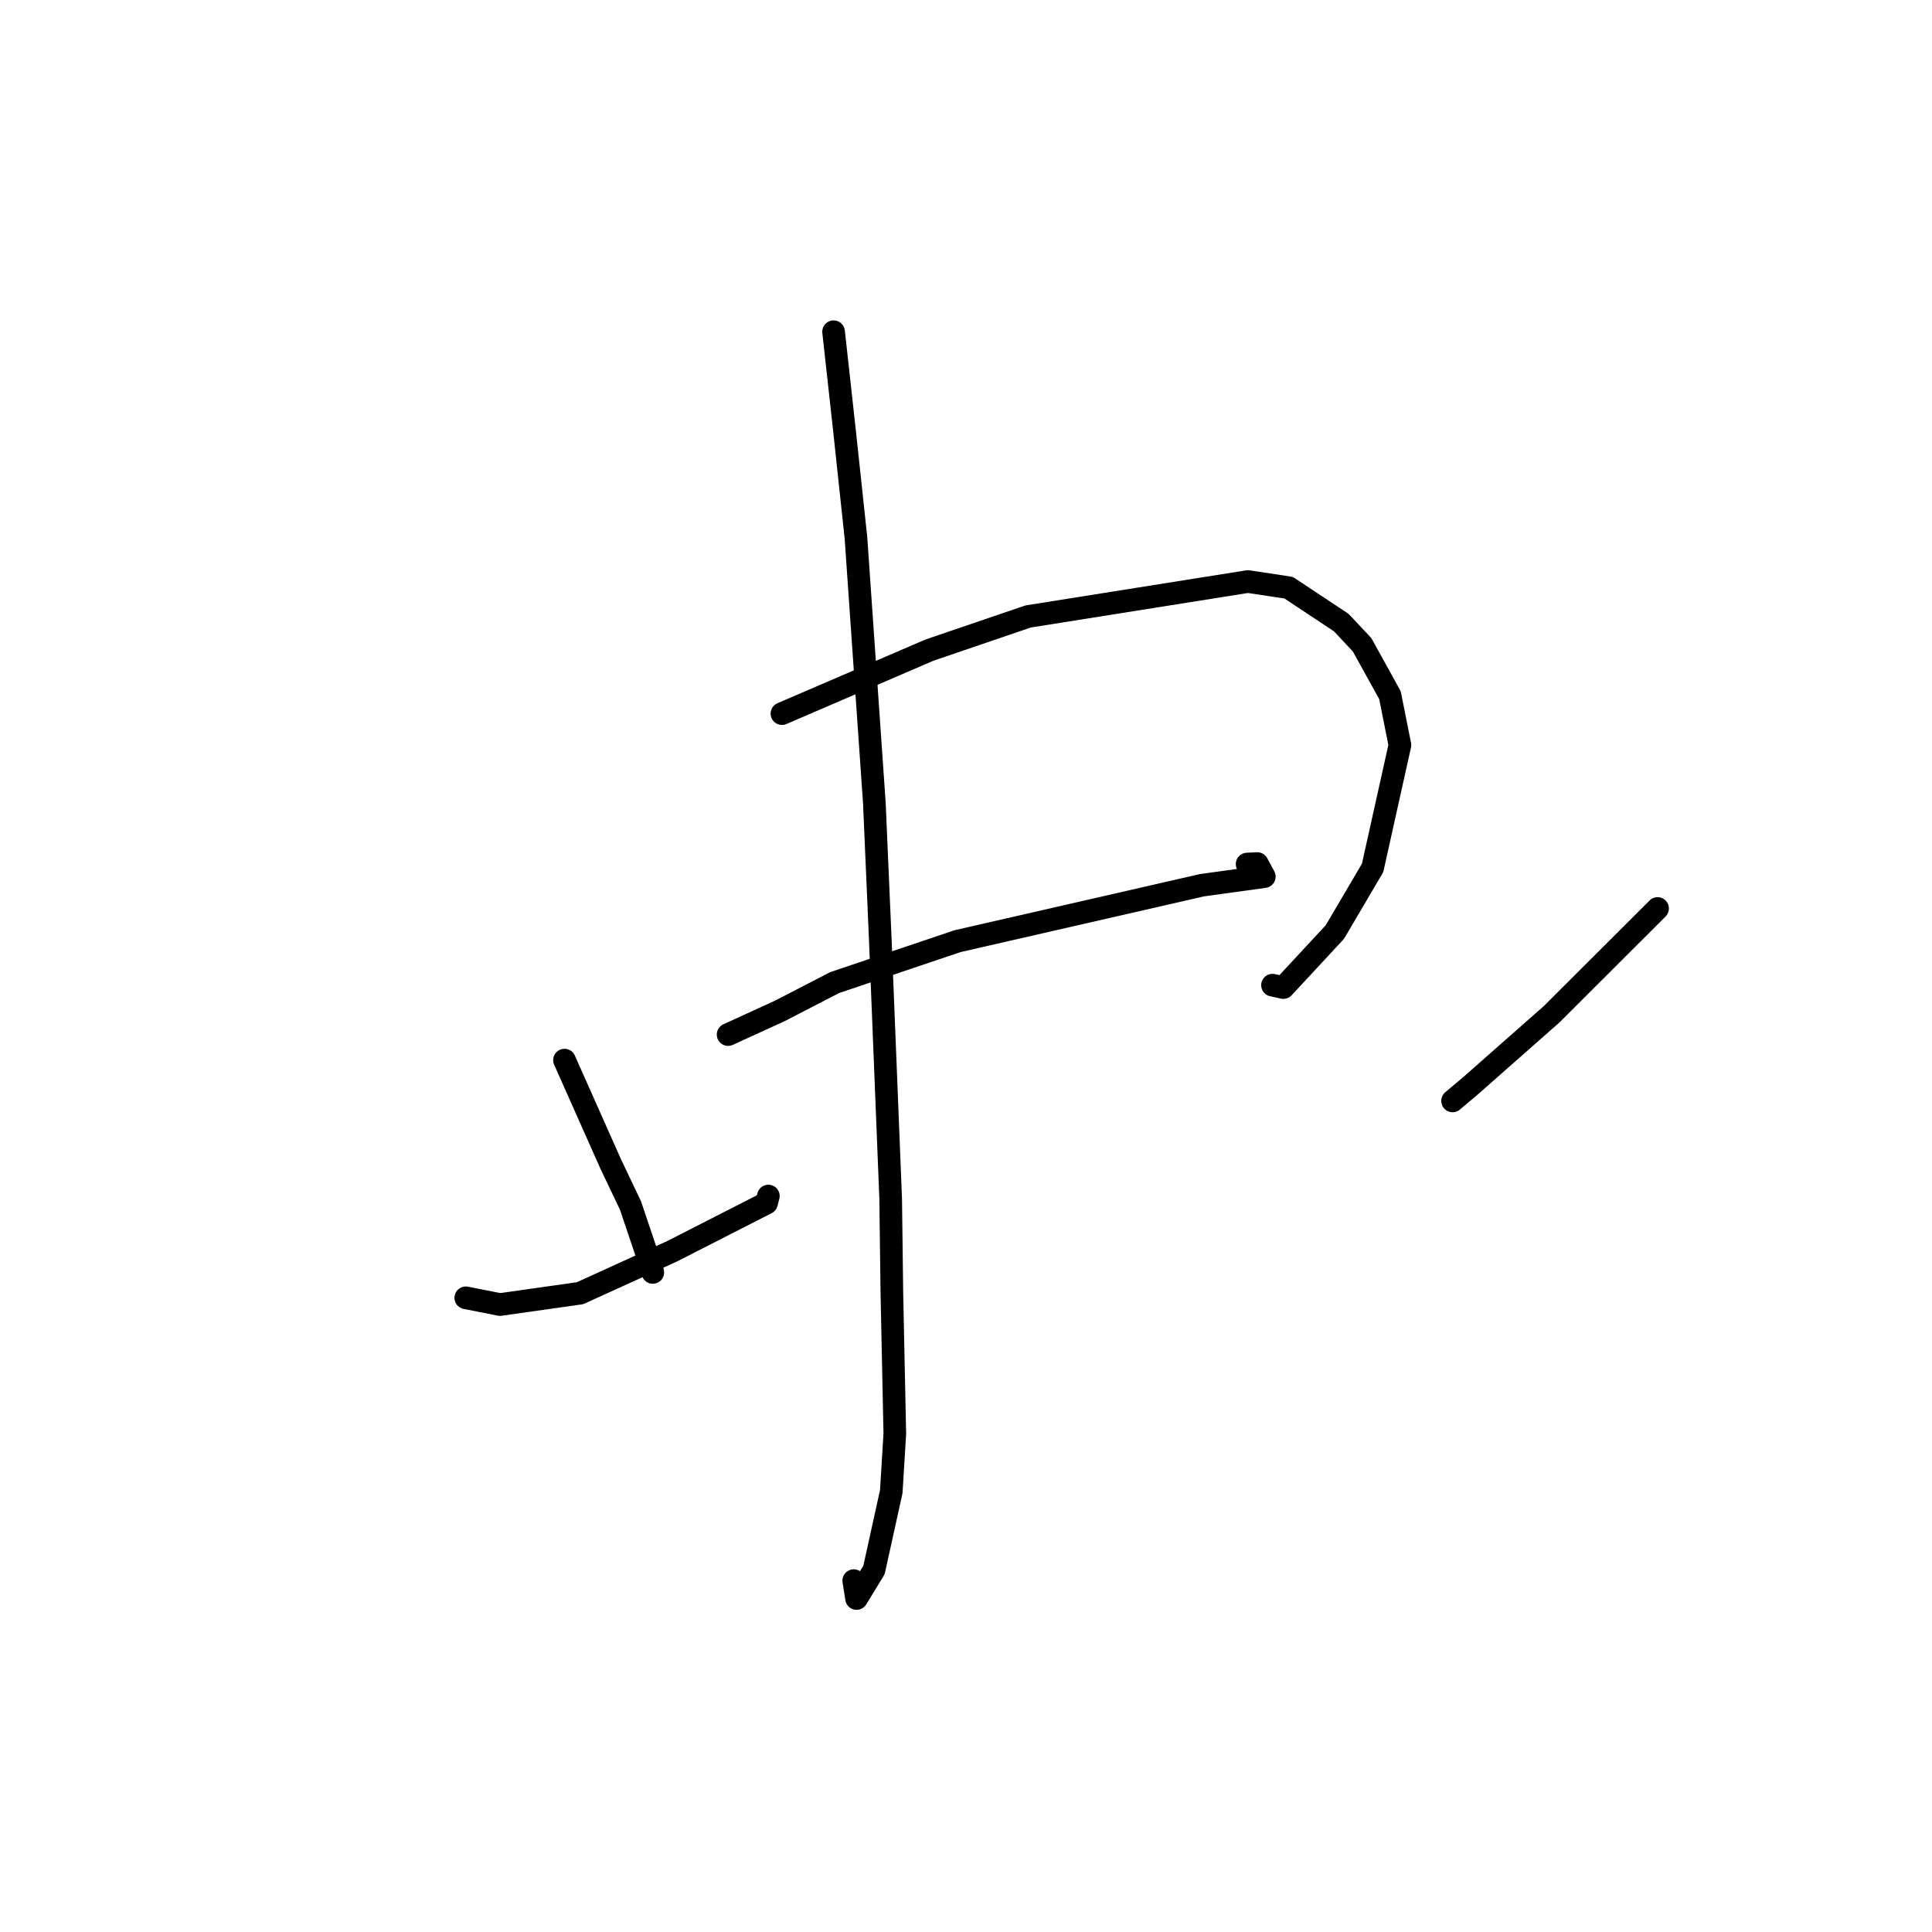 <?xml version="1.0" standalone="no"?>
    <svg width="256" height="256" xmlns="http://www.w3.org/2000/svg" version="1.1">
    <polyline stroke="black" stroke-width="3" stroke-linecap="round" fill="transparent" stroke-linejoin="round" points="74.799 140.472 80.879 154.139 83.544 159.739 86.423 168.279 86.5 168.603 " />
        <polyline stroke="black" stroke-width="3" stroke-linecap="round" fill="transparent" stroke-linejoin="round" points="103.611 94.558 123.168 86.141 136.223 81.688 165.352 77.057 170.754 77.873 177.73 82.5 180.487 85.441 184.178 92.115 185.496 98.728 181.877 114.999 176.877 123.501 170.05 130.856 168.614 130.54 " />
        <polyline stroke="black" stroke-width="3" stroke-linecap="round" fill="transparent" stroke-linejoin="round" points="96.478 137.086 103.343 133.945 110.598 130.196 126.888 124.706 159.268 117.297 167.526 116.157 166.594 114.427 165.25 114.492 " />
        <polyline stroke="black" stroke-width="3" stroke-linecap="round" fill="transparent" stroke-linejoin="round" points="110.454 43.956 111.91 57.161 113.418 71.269 115.856 106.384 116.646 124.573 118.02 158.868 118.175 171.204 118.567 189.976 118.097 197.656 115.81 208.023 113.5 211.811 113.126 209.441 " />
        <polyline stroke="black" stroke-width="3" stroke-linecap="round" fill="transparent" stroke-linejoin="round" points="61.719 171.966 66.257 172.859 76.858 171.357 89.074 165.791 101.569 159.413 101.813 158.482 " />
        <polyline stroke="black" stroke-width="3" stroke-linecap="round" fill="transparent" stroke-linejoin="round" points="219.637 120.378 205.637 134.36 194.913 143.819 192.474 145.876 " />
        </svg>